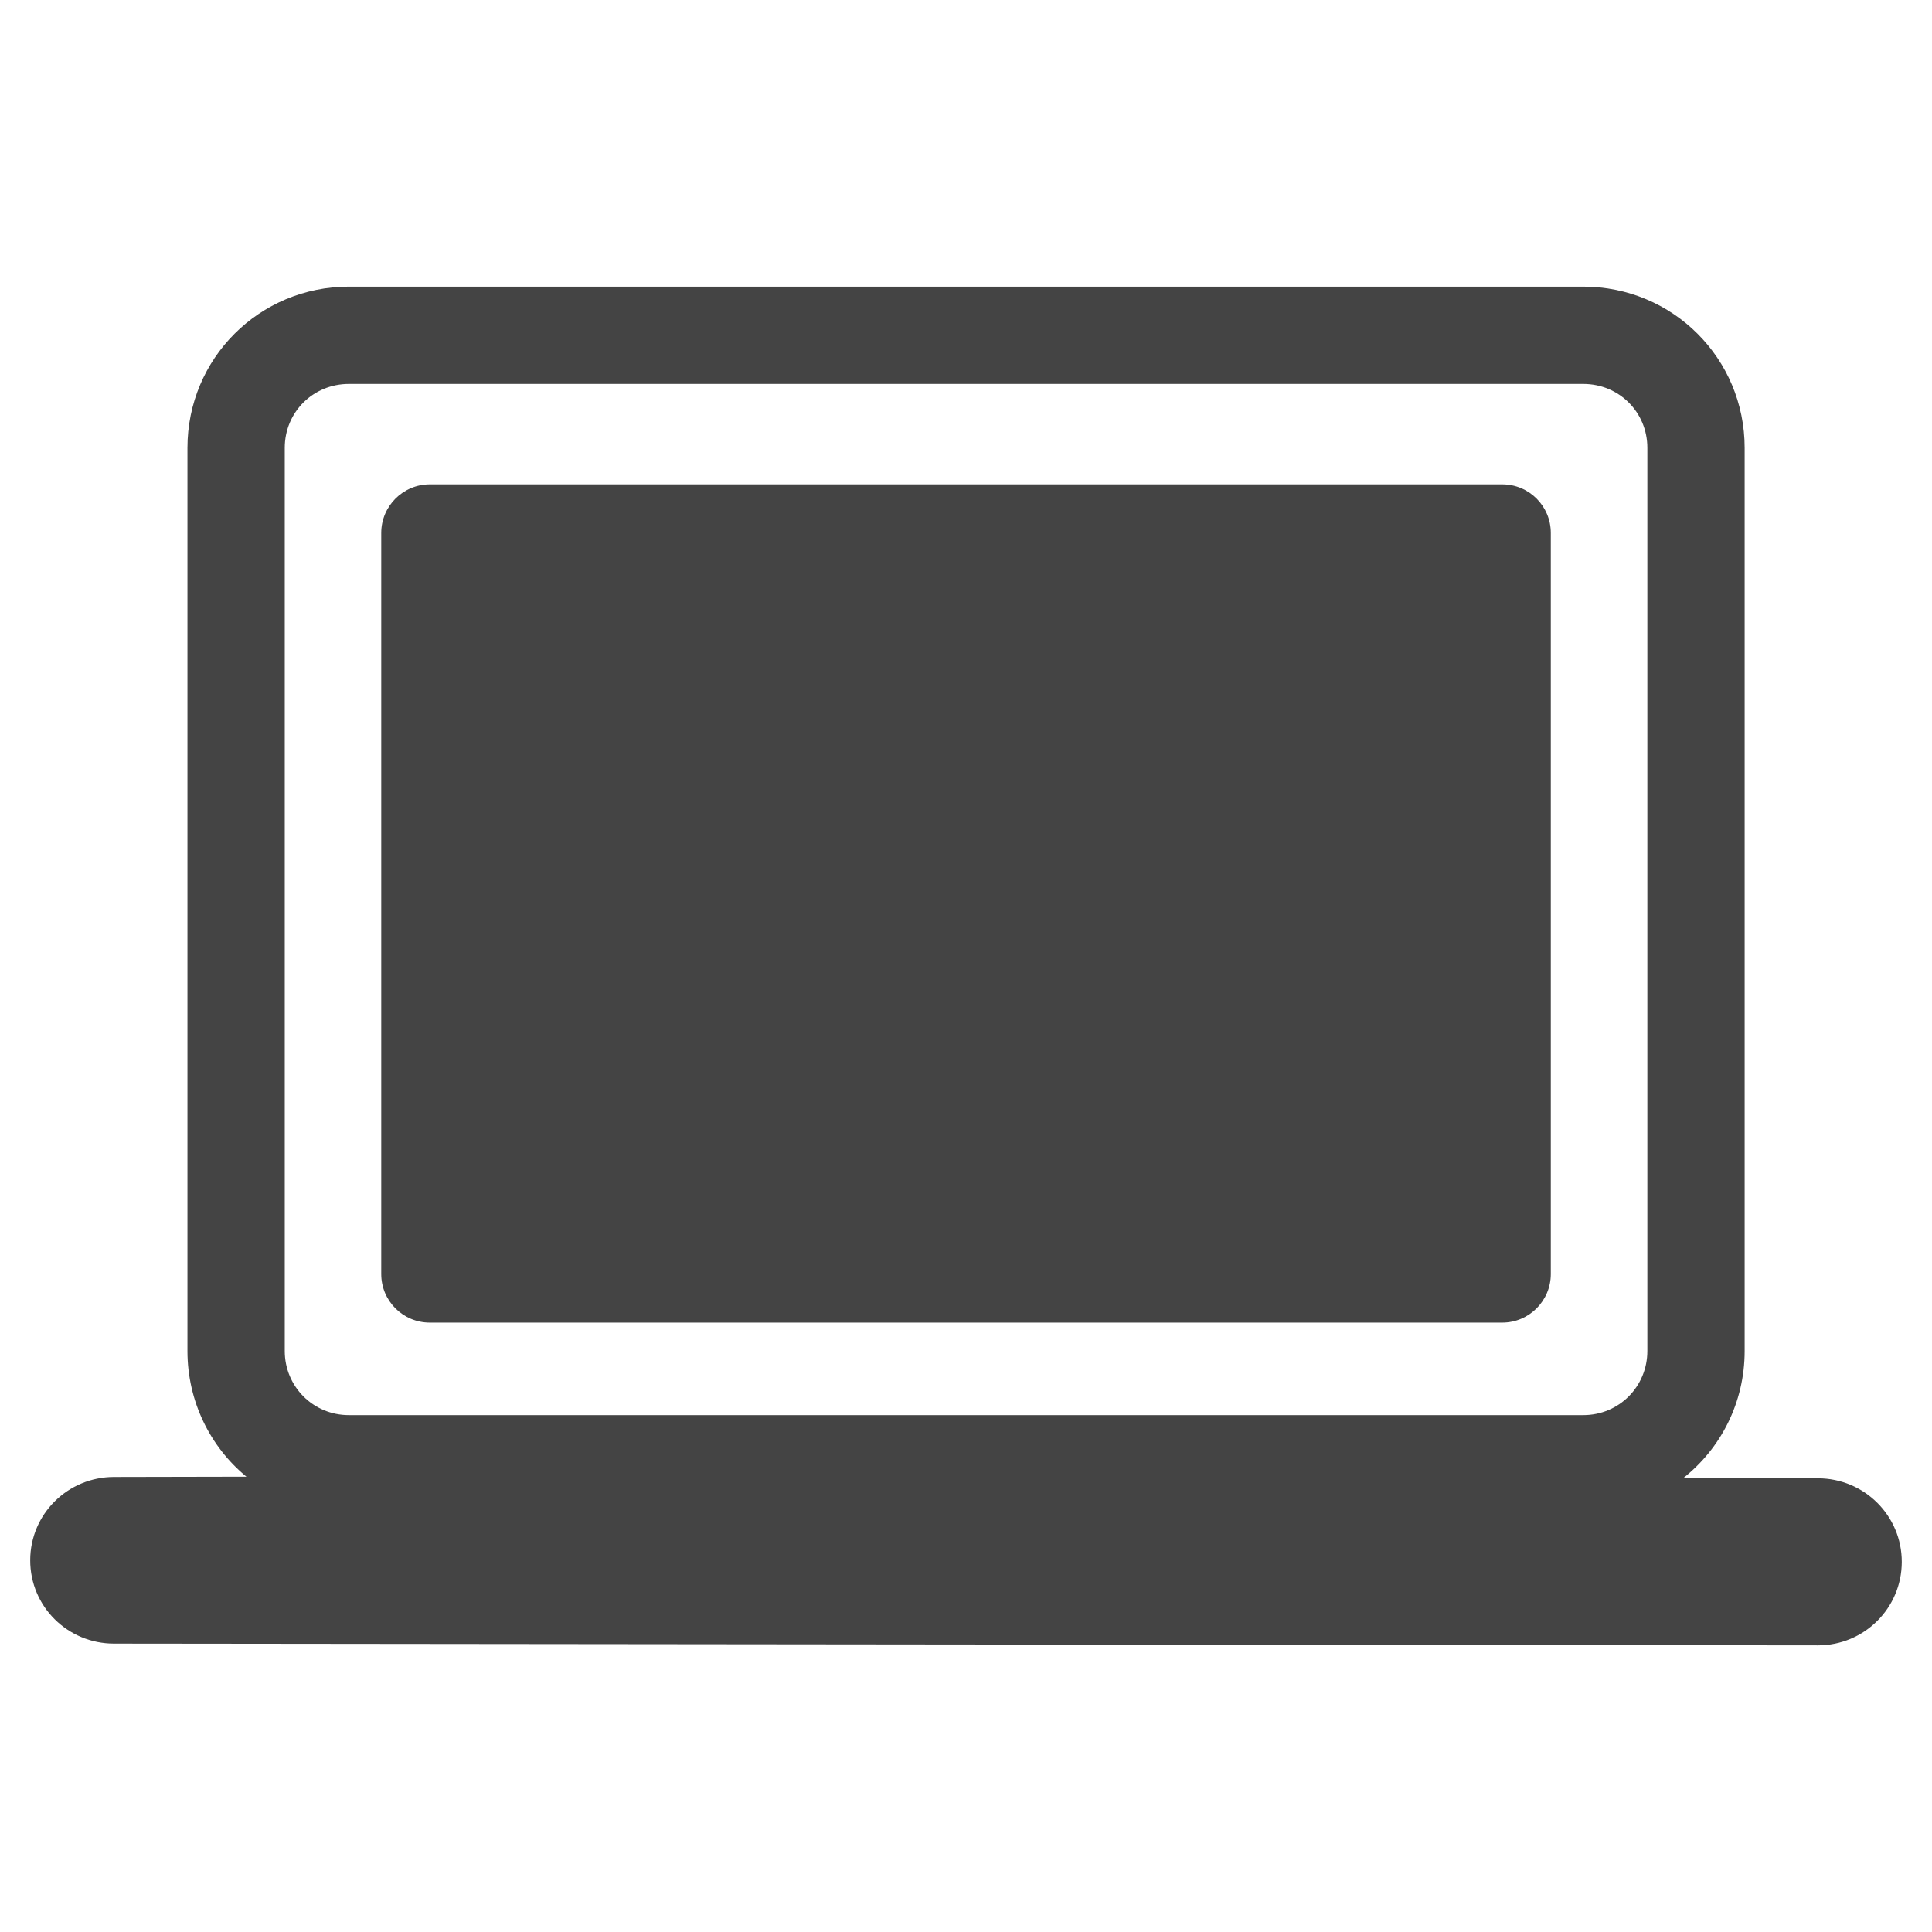 <?xml version="1.0" encoding="utf-8"?>
<!-- Generated by IcoMoon.io -->
<!DOCTYPE svg PUBLIC "-//W3C//DTD SVG 1.1//EN" "http://www.w3.org/Graphics/SVG/1.1/DTD/svg11.dtd">
<svg version="1.1" xmlns="http://www.w3.org/2000/svg" xmlns:xlink="http://www.w3.org/1999/xlink" width="36" height="36" viewBox="0 0 36 36">
<path fill="#444" d="M33.877 27.547l-2.514-0.003c0.701-0.553 1.146-1.409 1.146-2.37v-16.828c0-1.667-1.34-3.005-3.007-3.005h-23.001c-1.668 0-3.008 1.337-3.008 3.005v16.828c0 0.94 0.425 1.788 1.099 2.342l-2.465 0.005c-0.863 0-1.563 0.69-1.564 1.552s0.698 1.553 1.561 1.553l31.75 0.033c0.863 0 1.561-0.692 1.563-1.554 0.001-0.863-0.698-1.557-1.561-1.559zM5.306 16.92v-8.575c0-0.666 0.529-1.191 1.195-1.191h23.001c0.665 0 1.194 0.525 1.194 1.191v16.828c0 0.665-0.529 1.196-1.194 1.196h-23.001c-0.666 0-1.195-0.532-1.195-1.196v-8.254z"></path>
<path fill="#444" d="M28.897 23.74c0 0.5-0.406 0.905-0.905 0.905h-19.983c-0.5 0-0.905-0.404-0.905-0.905v-13.809c0-0.501 0.406-0.906 0.905-0.906h19.983c0.5 0 0.905 0.404 0.905 0.906v13.809z"></path>
</svg>
